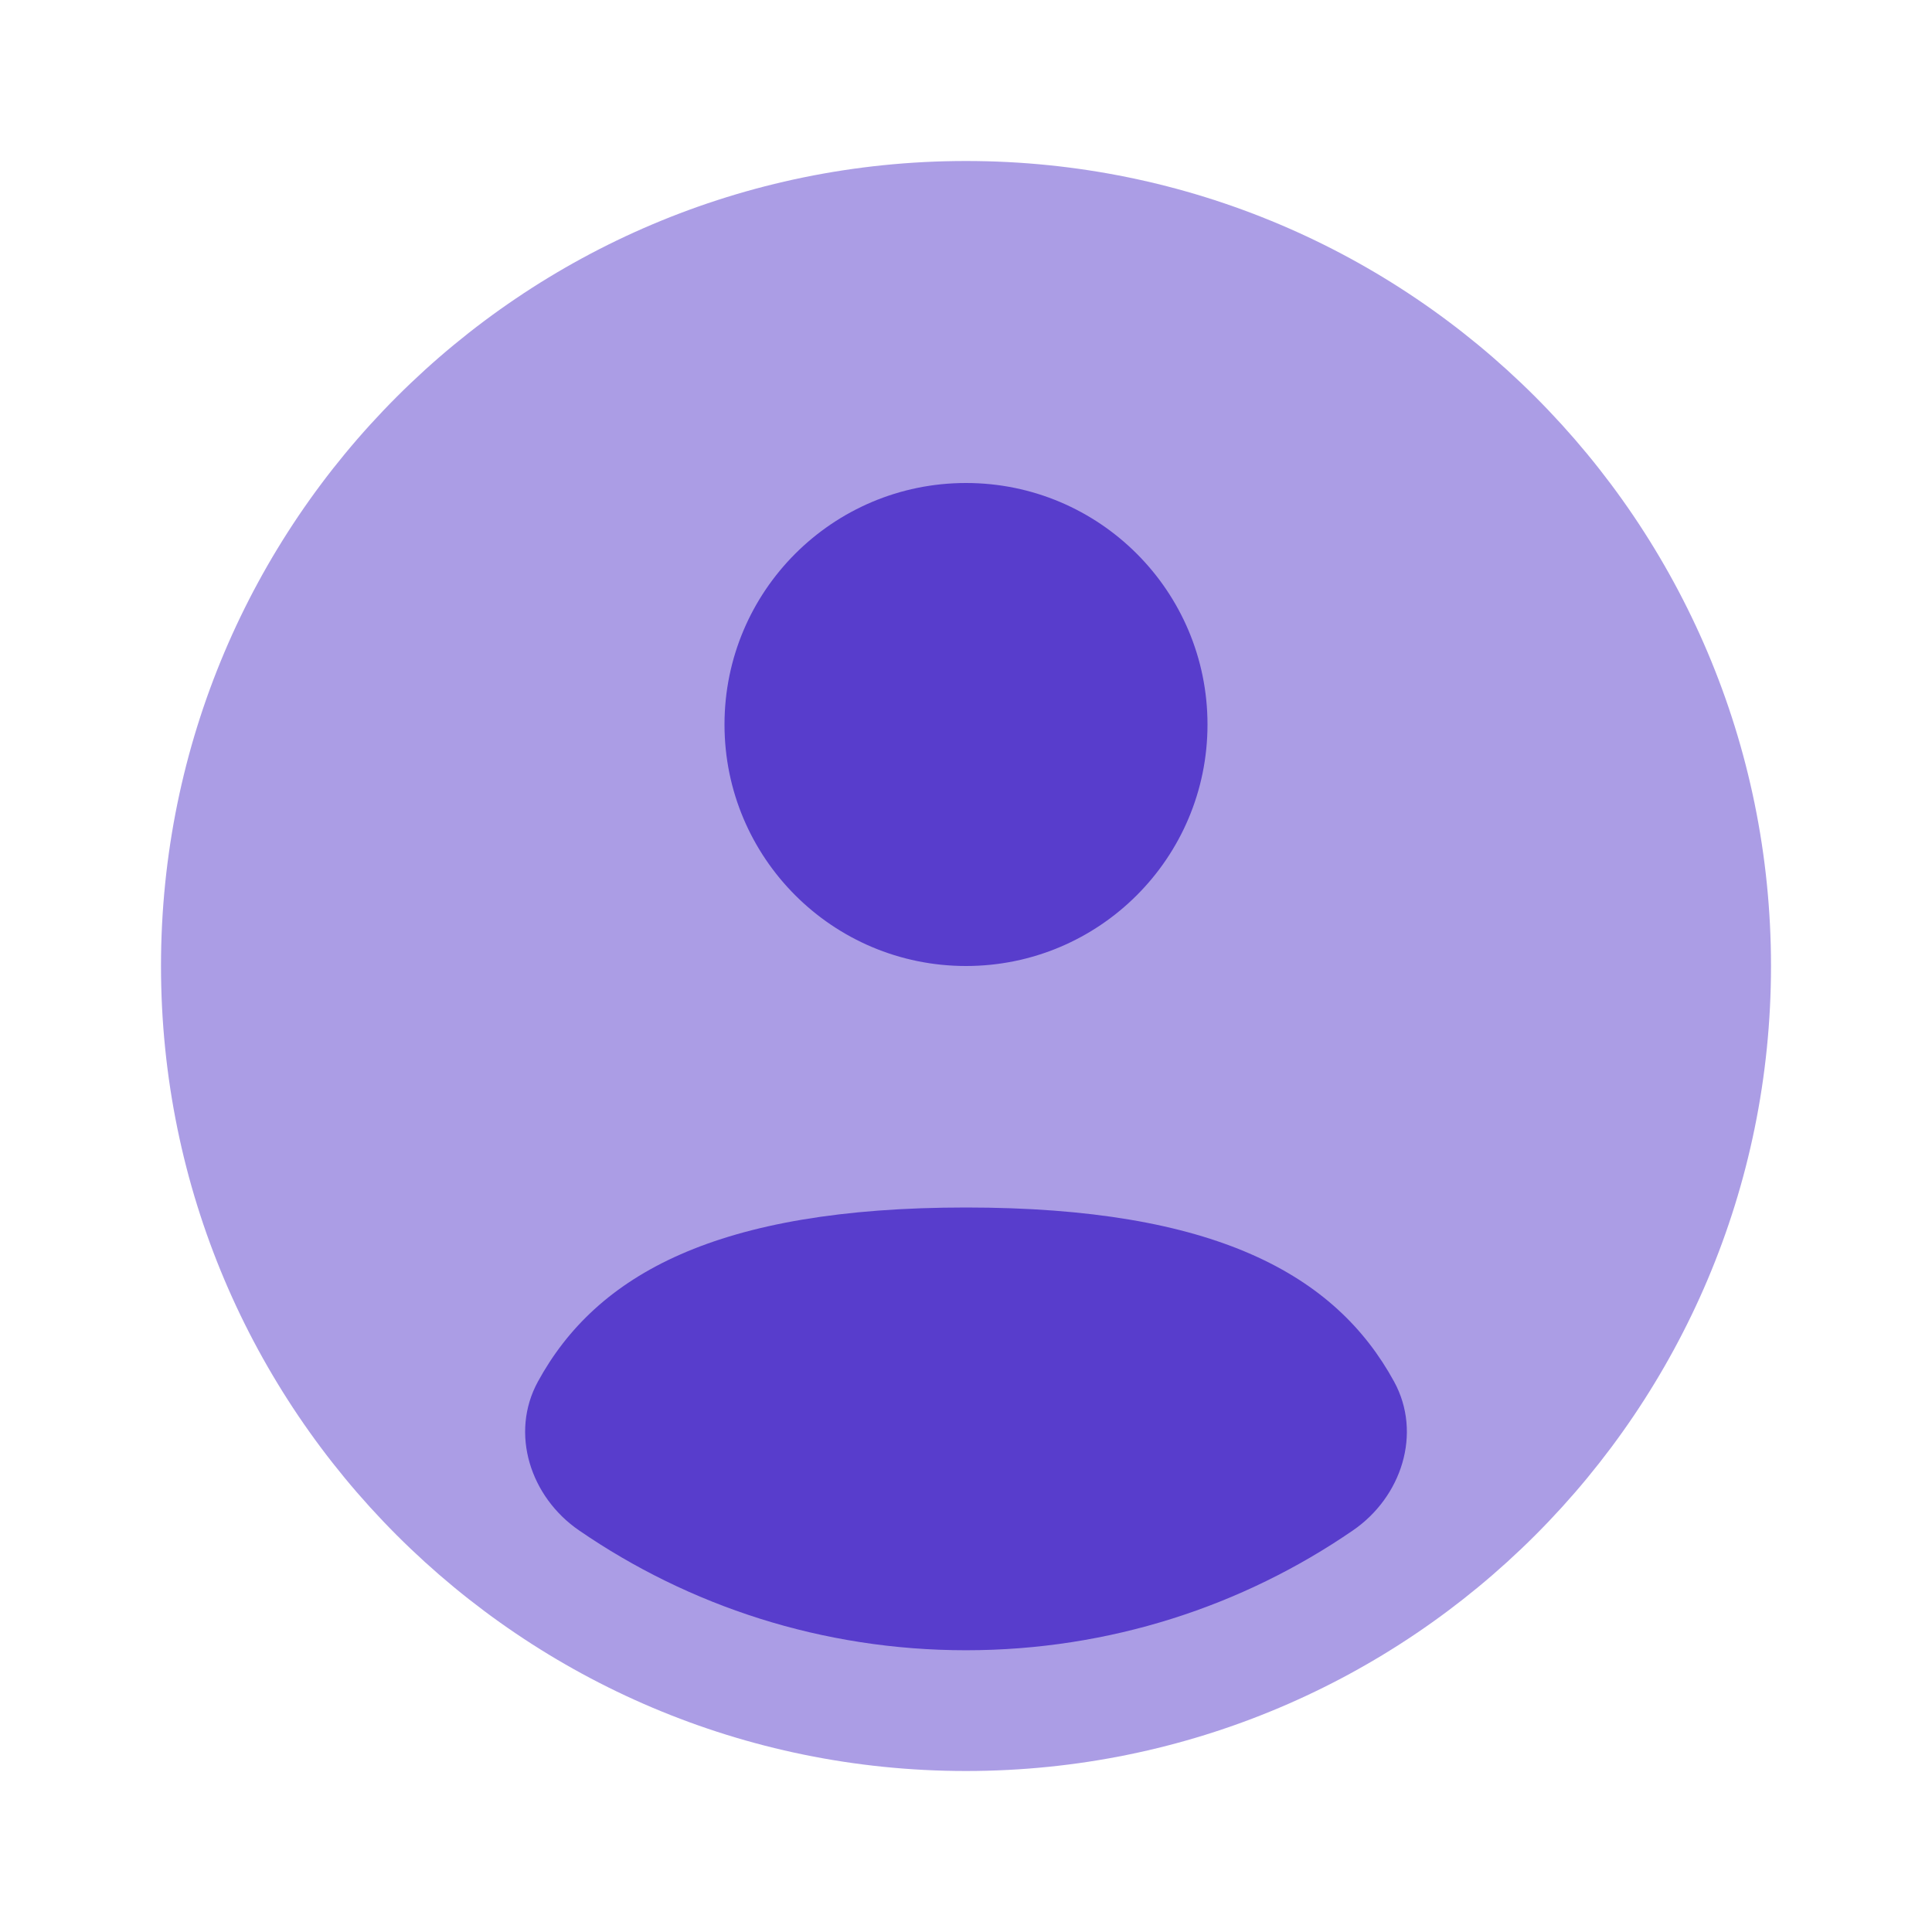 <svg width="48" height="48" viewBox="0 0 48 48" fill="none" xmlns="http://www.w3.org/2000/svg">
<path opacity="0.5" d="M44 24C44 35.046 35.046 44 24 44C12.954 44 4 35.046 4 24C4 12.954 12.954 4 24 4C35.046 4 44 12.954 44 24Z" fill="#583DCC"/>
<path d="M33.614 38.022C30.88 39.901 27.568 41 24 41C20.432 41 17.12 39.901 14.386 38.022C13.178 37.193 12.662 35.612 13.364 34.326C14.82 31.66 17.82 30 24 30C30.181 30 33.18 31.661 34.636 34.326C35.338 35.612 34.822 37.193 33.614 38.022Z" fill="#583DCC"/>
<path d="M24 24C27.314 24 30 21.314 30 18C30 14.686 27.314 12 24 12C20.686 12 18 14.686 18 18C18 21.314 20.686 24 24 24Z" fill="#583DCC"/>
</svg>
